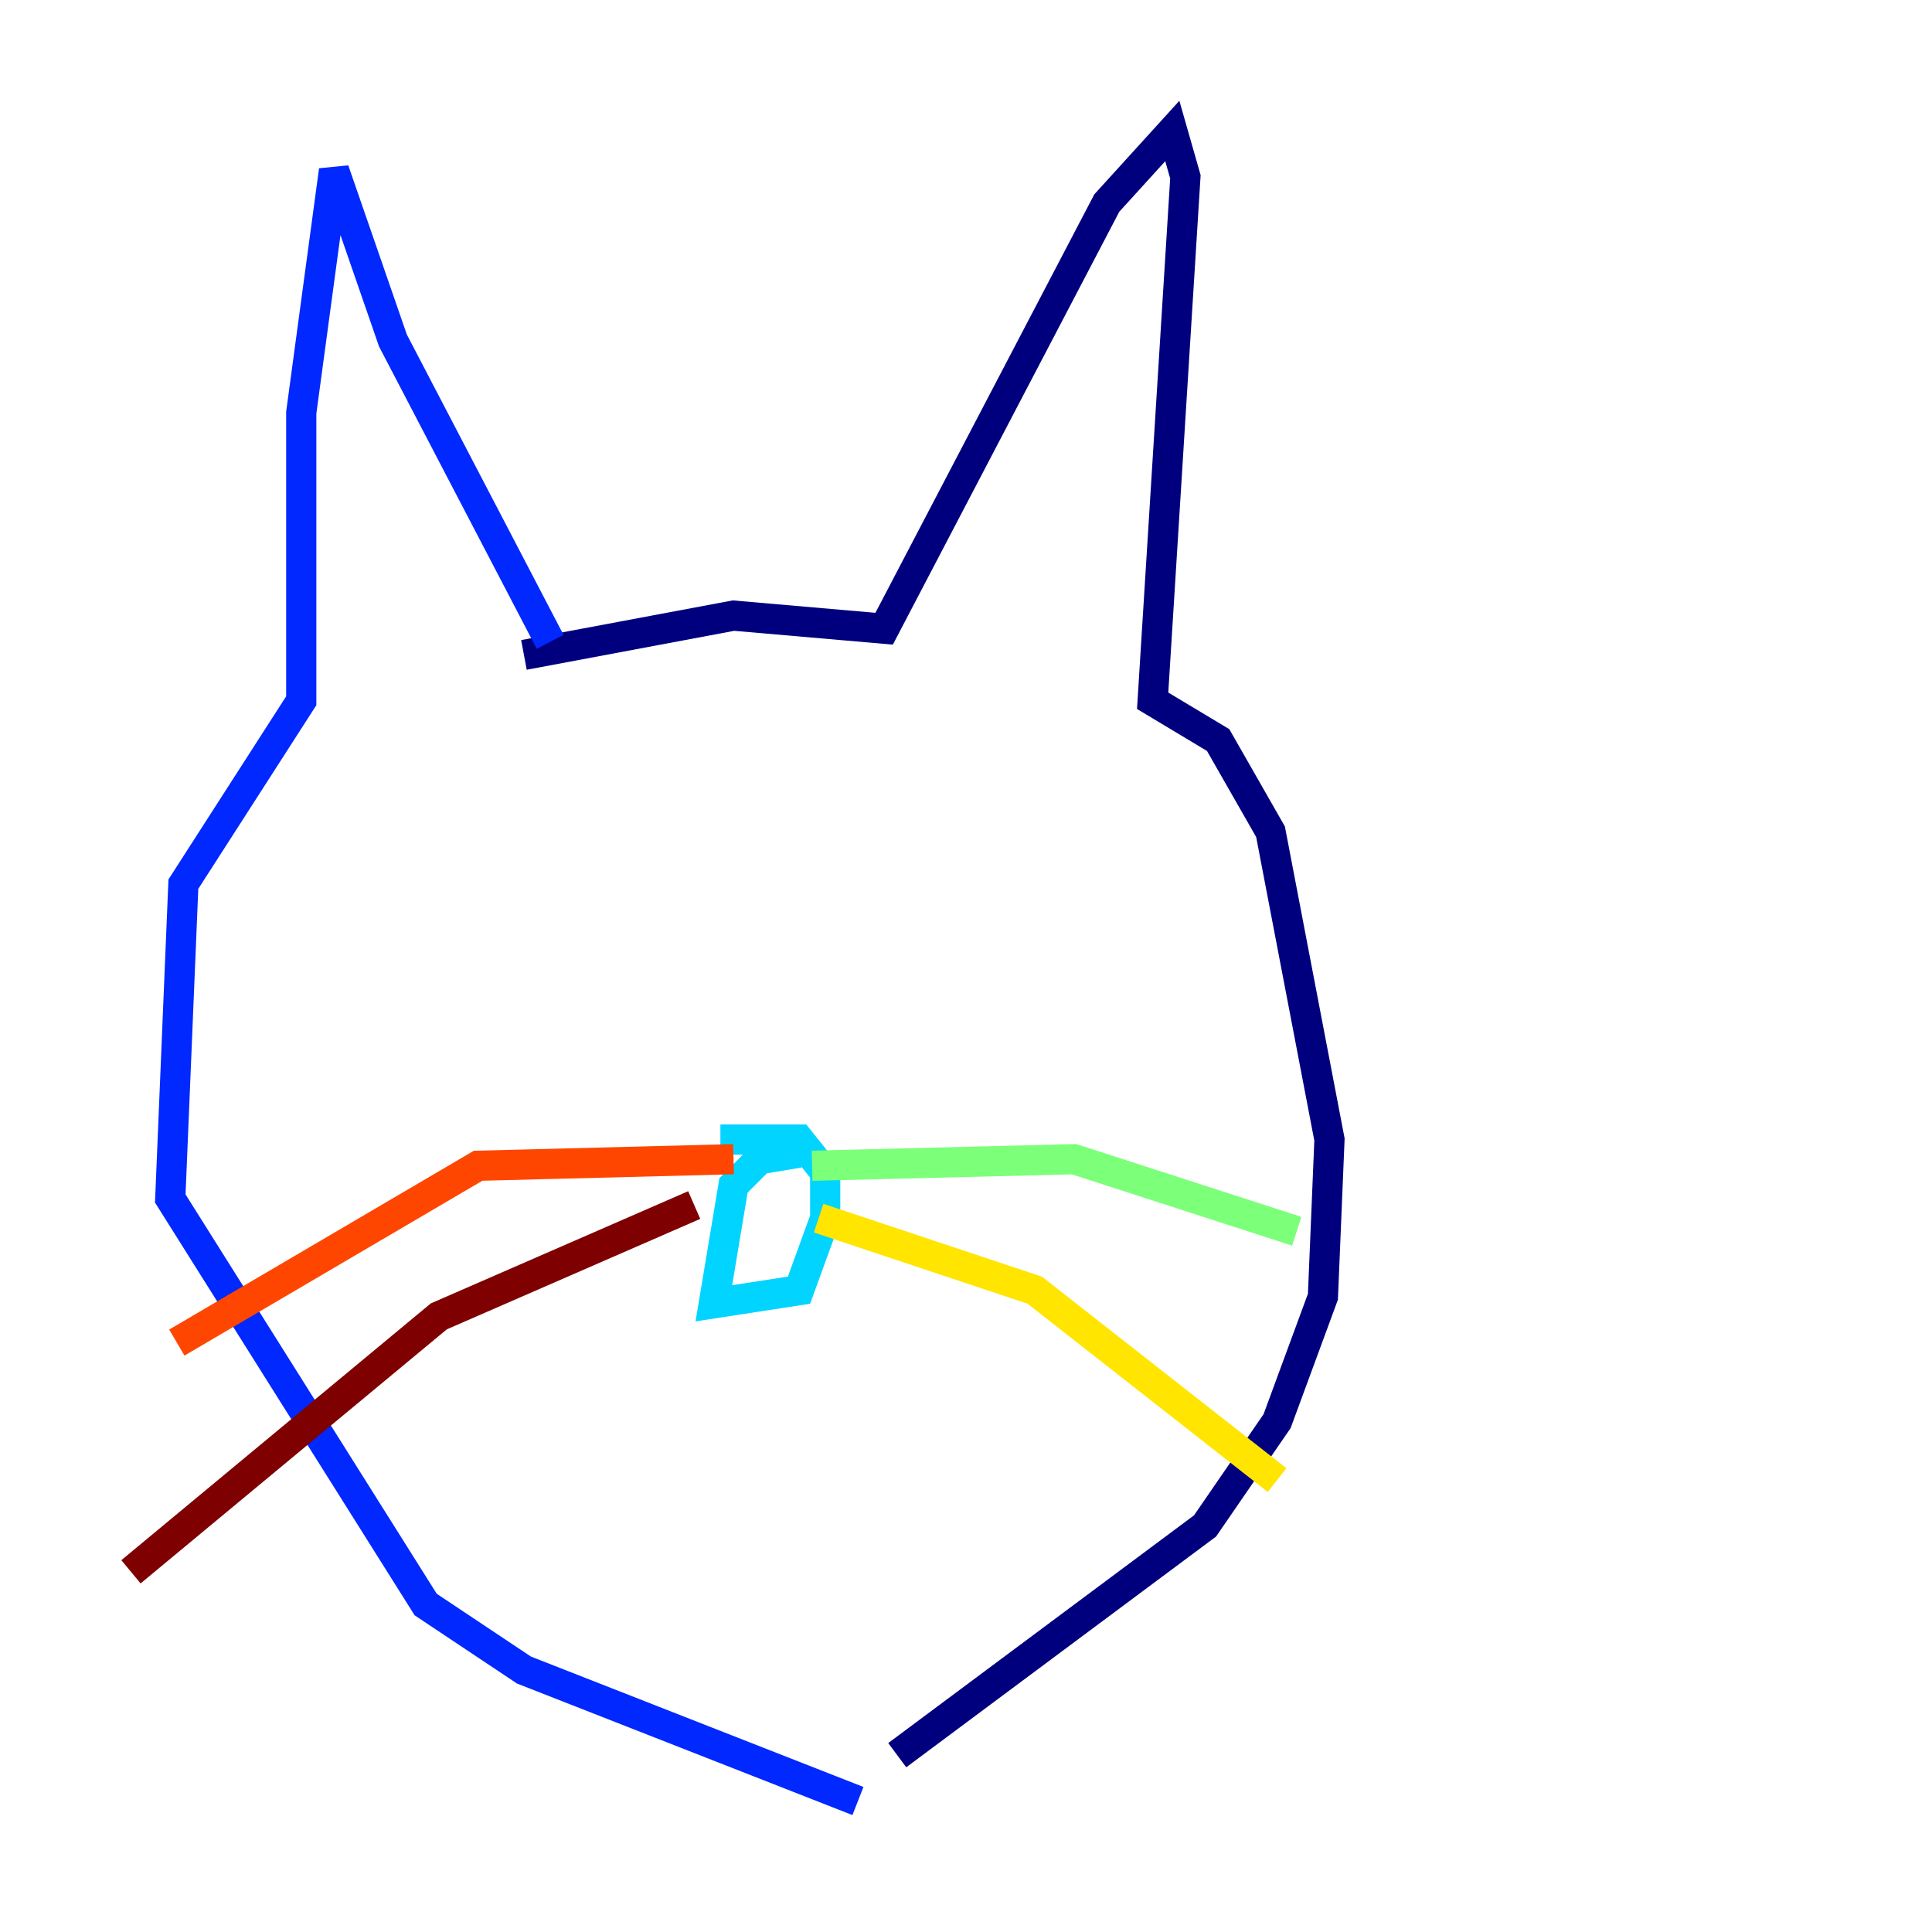 <?xml version="1.0" encoding="utf-8" ?>
<svg baseProfile="tiny" height="128" version="1.2" viewBox="0,0,128,128" width="128" xmlns="http://www.w3.org/2000/svg" xmlns:ev="http://www.w3.org/2001/xml-events" xmlns:xlink="http://www.w3.org/1999/xlink"><defs /><polyline fill="none" points="34.712,43.39 48.597,40.786 58.576,41.654 73.329,13.451 77.668,8.678 78.536,11.715 76.366,46.427 80.705,49.031 84.176,55.105 88.081,75.498 87.647,85.912 84.61,94.156 79.837,101.098 59.444,116.285" stroke="#00007f" stroke-width="2" /><polyline fill="none" points="36.447,42.522 26.034,22.563 22.129,11.281 19.959,27.336 19.959,46.427 12.149,58.576 11.281,79.403 28.203,106.305 34.712,110.644 56.841,119.322" stroke="#0028ff" stroke-width="2" /><polyline fill="none" points="52.936,76.366 50.332,76.8 48.597,78.536 47.295,86.346 52.936,85.478 54.671,80.705 54.671,77.668 52.936,75.498 47.729,75.498" stroke="#00d4ff" stroke-width="2" /><polyline fill="none" points="53.803,77.234 71.159,76.8 85.912,81.573" stroke="#7cff79" stroke-width="2" /><polyline fill="none" points="54.237,80.705 68.556,85.478 84.61,98.061" stroke="#ffe500" stroke-width="2" /><polyline fill="none" points="48.597,76.8 31.675,77.234 11.715,88.949" stroke="#ff4600" stroke-width="2" /><polyline fill="none" points="45.993,79.837 29.071,87.214 8.678,104.136" stroke="#7f0000" stroke-width="2" /></svg>